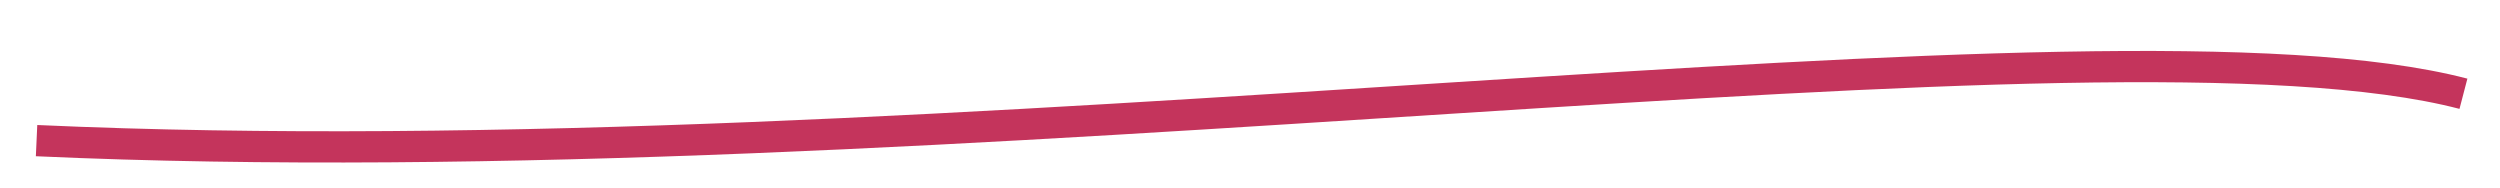 <svg id="Layer_1" data-name="Layer 1" xmlns="http://www.w3.org/2000/svg" viewBox="0 0 80 6"><defs><style>.cls-1{fill:none;stroke:#c4345c;stroke-miterlimit:10;}</style></defs><title>Artboard 1-pink</title><path class="cls-1" d="M1.17,4.5C30.5,5.83,67.33,0,78.83,3"/></svg>